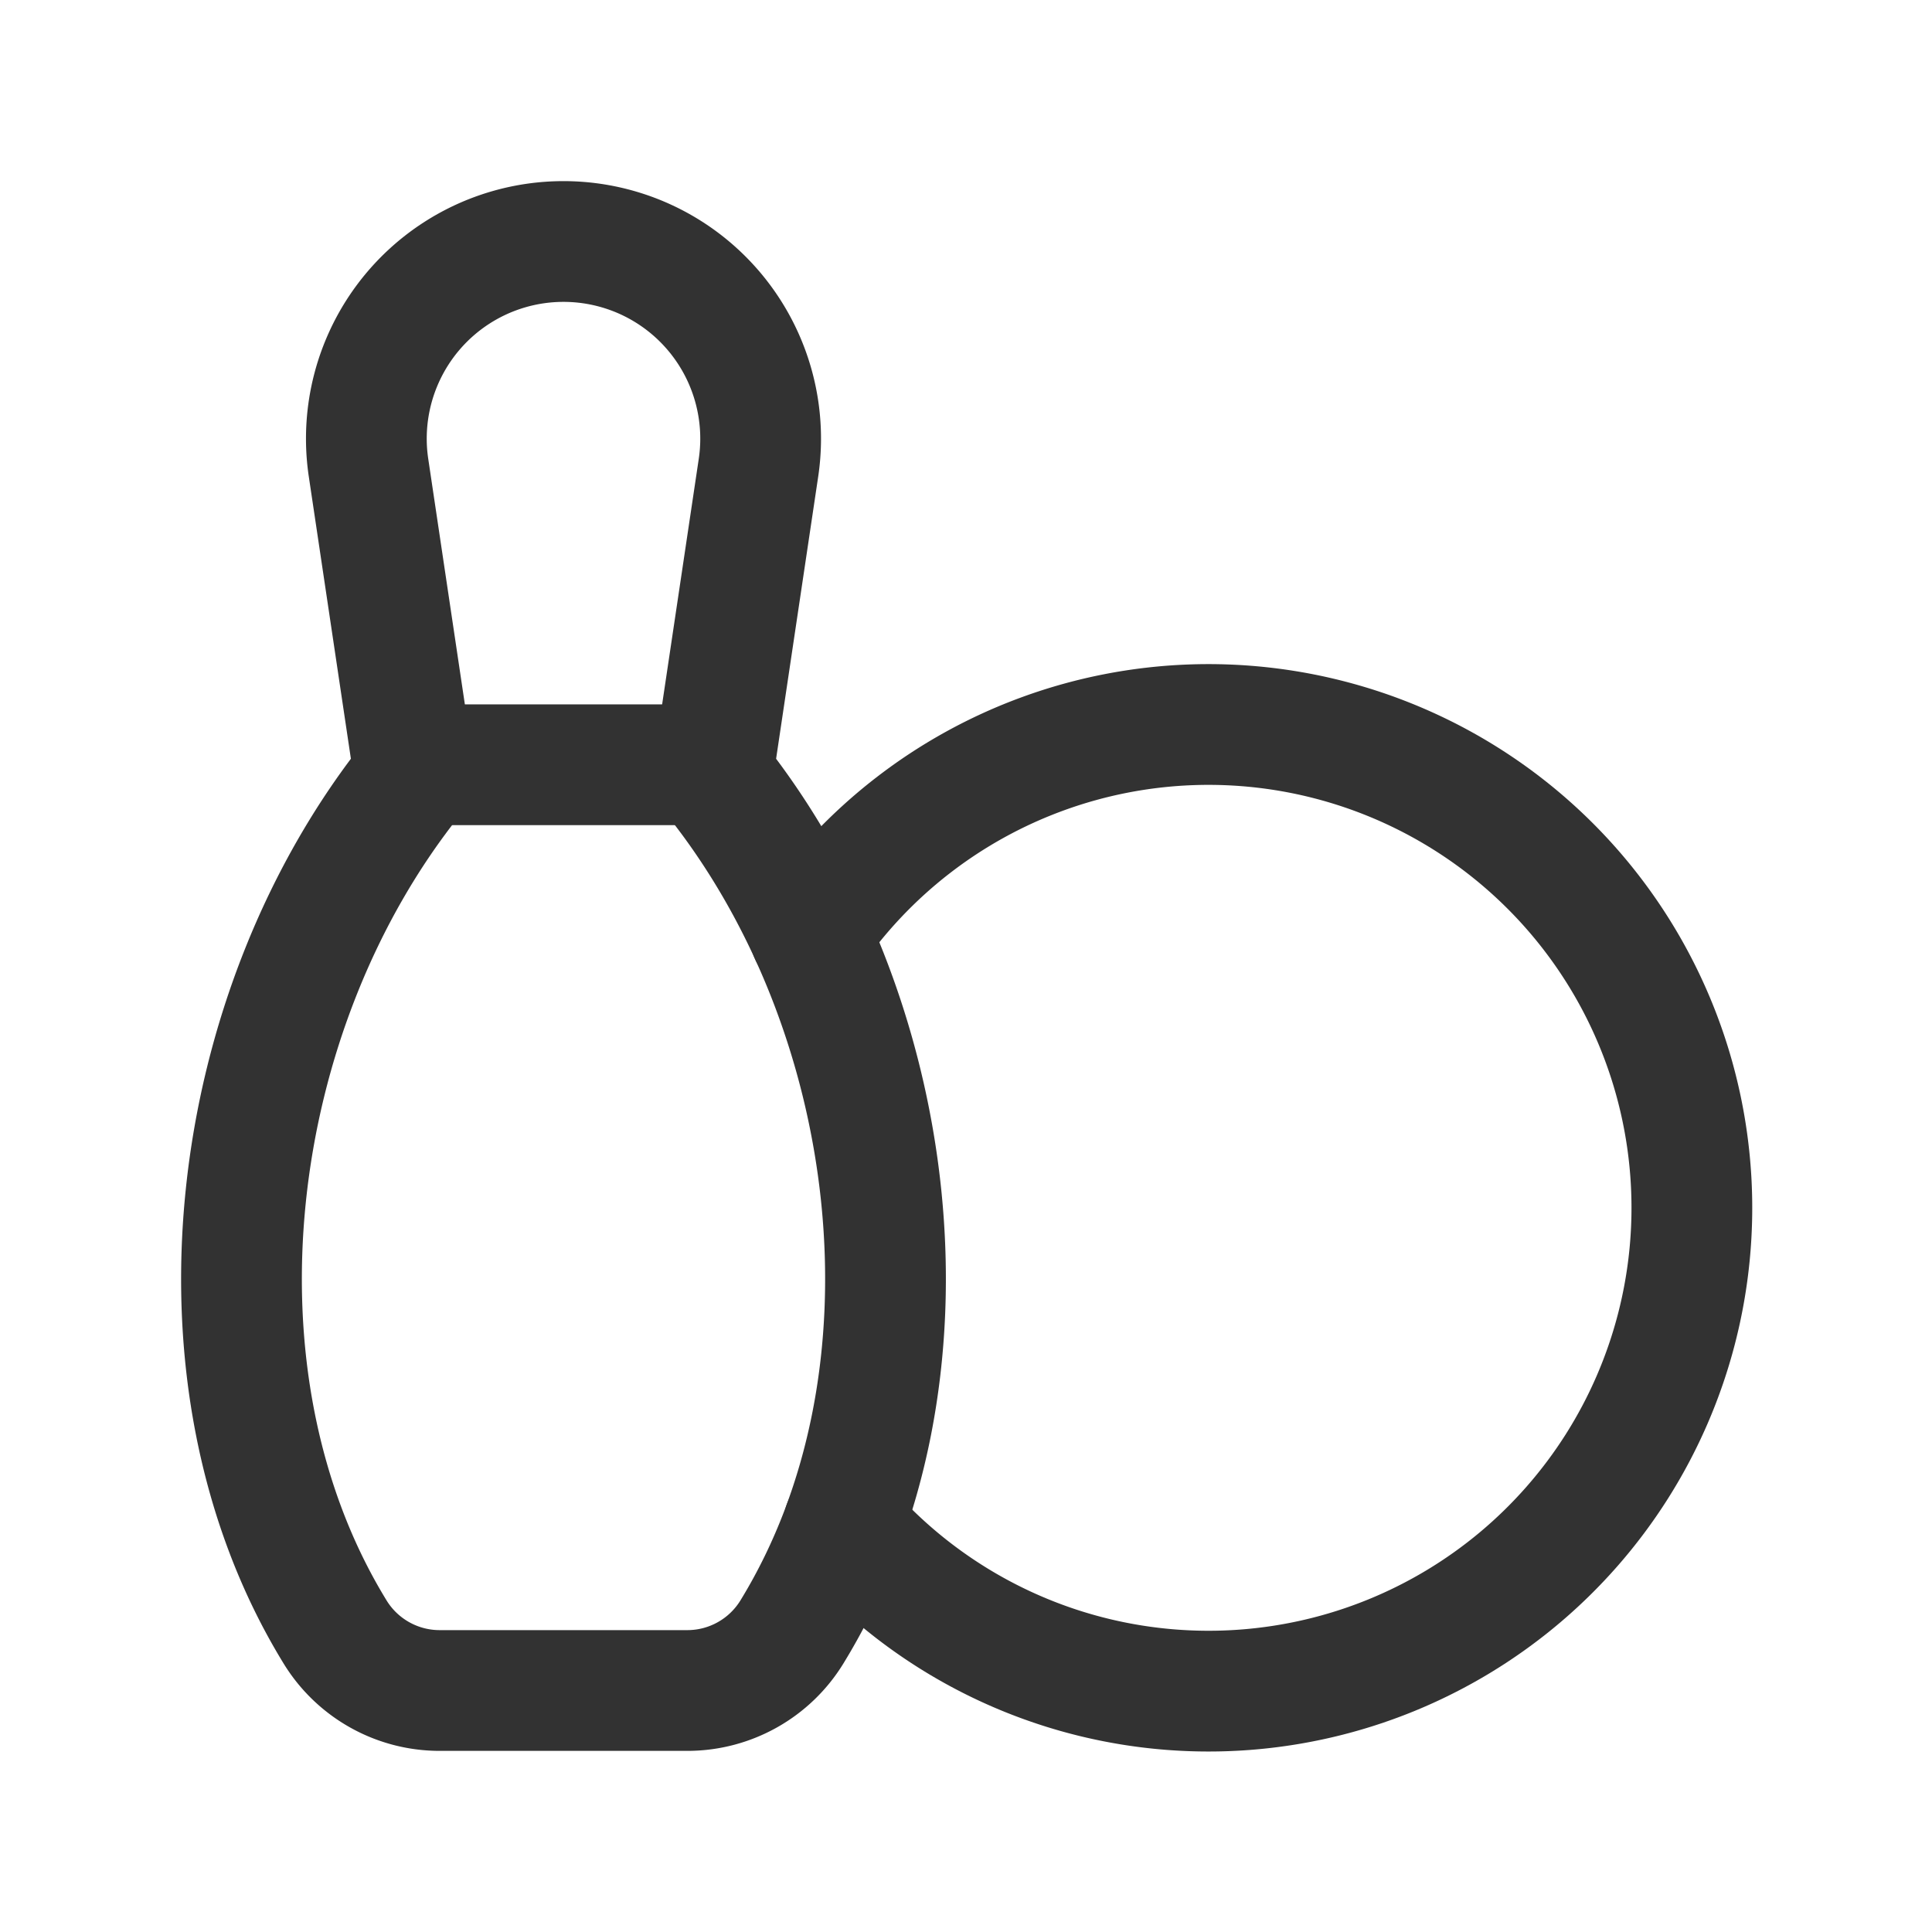 <svg xmlns="http://www.w3.org/2000/svg" viewBox="0 0 24 24"><path d="M8.544,21H5.456a1.524,1.524,0,0,1-1.297-.733C2.23,17.113,2.81,12.537,5.148,9.632l-.57-3.821A2.449,2.449,0,0,1,7,3H7A2.449,2.449,0,0,1,9.422,5.811L8.852,9.632c2.338,2.905,2.918,7.481.989,10.635A1.524,1.524,0,0,1,8.544,21Z" fill="none" stroke="#323232" stroke-linecap="round" stroke-linejoin="round" stroke-width="1.5"/><line x1="8.872" y1="9.5" x2="5.128" y2="9.5" fill="none" stroke="#323232" stroke-linecap="round" stroke-linejoin="round" stroke-width="1.5"/><path d="M10.48,18.941a6.004,6.004,0,1,0-.417-7.335" fill="none" stroke="#323232" stroke-linecap="round" stroke-linejoin="round" stroke-width="1.5"/></svg>